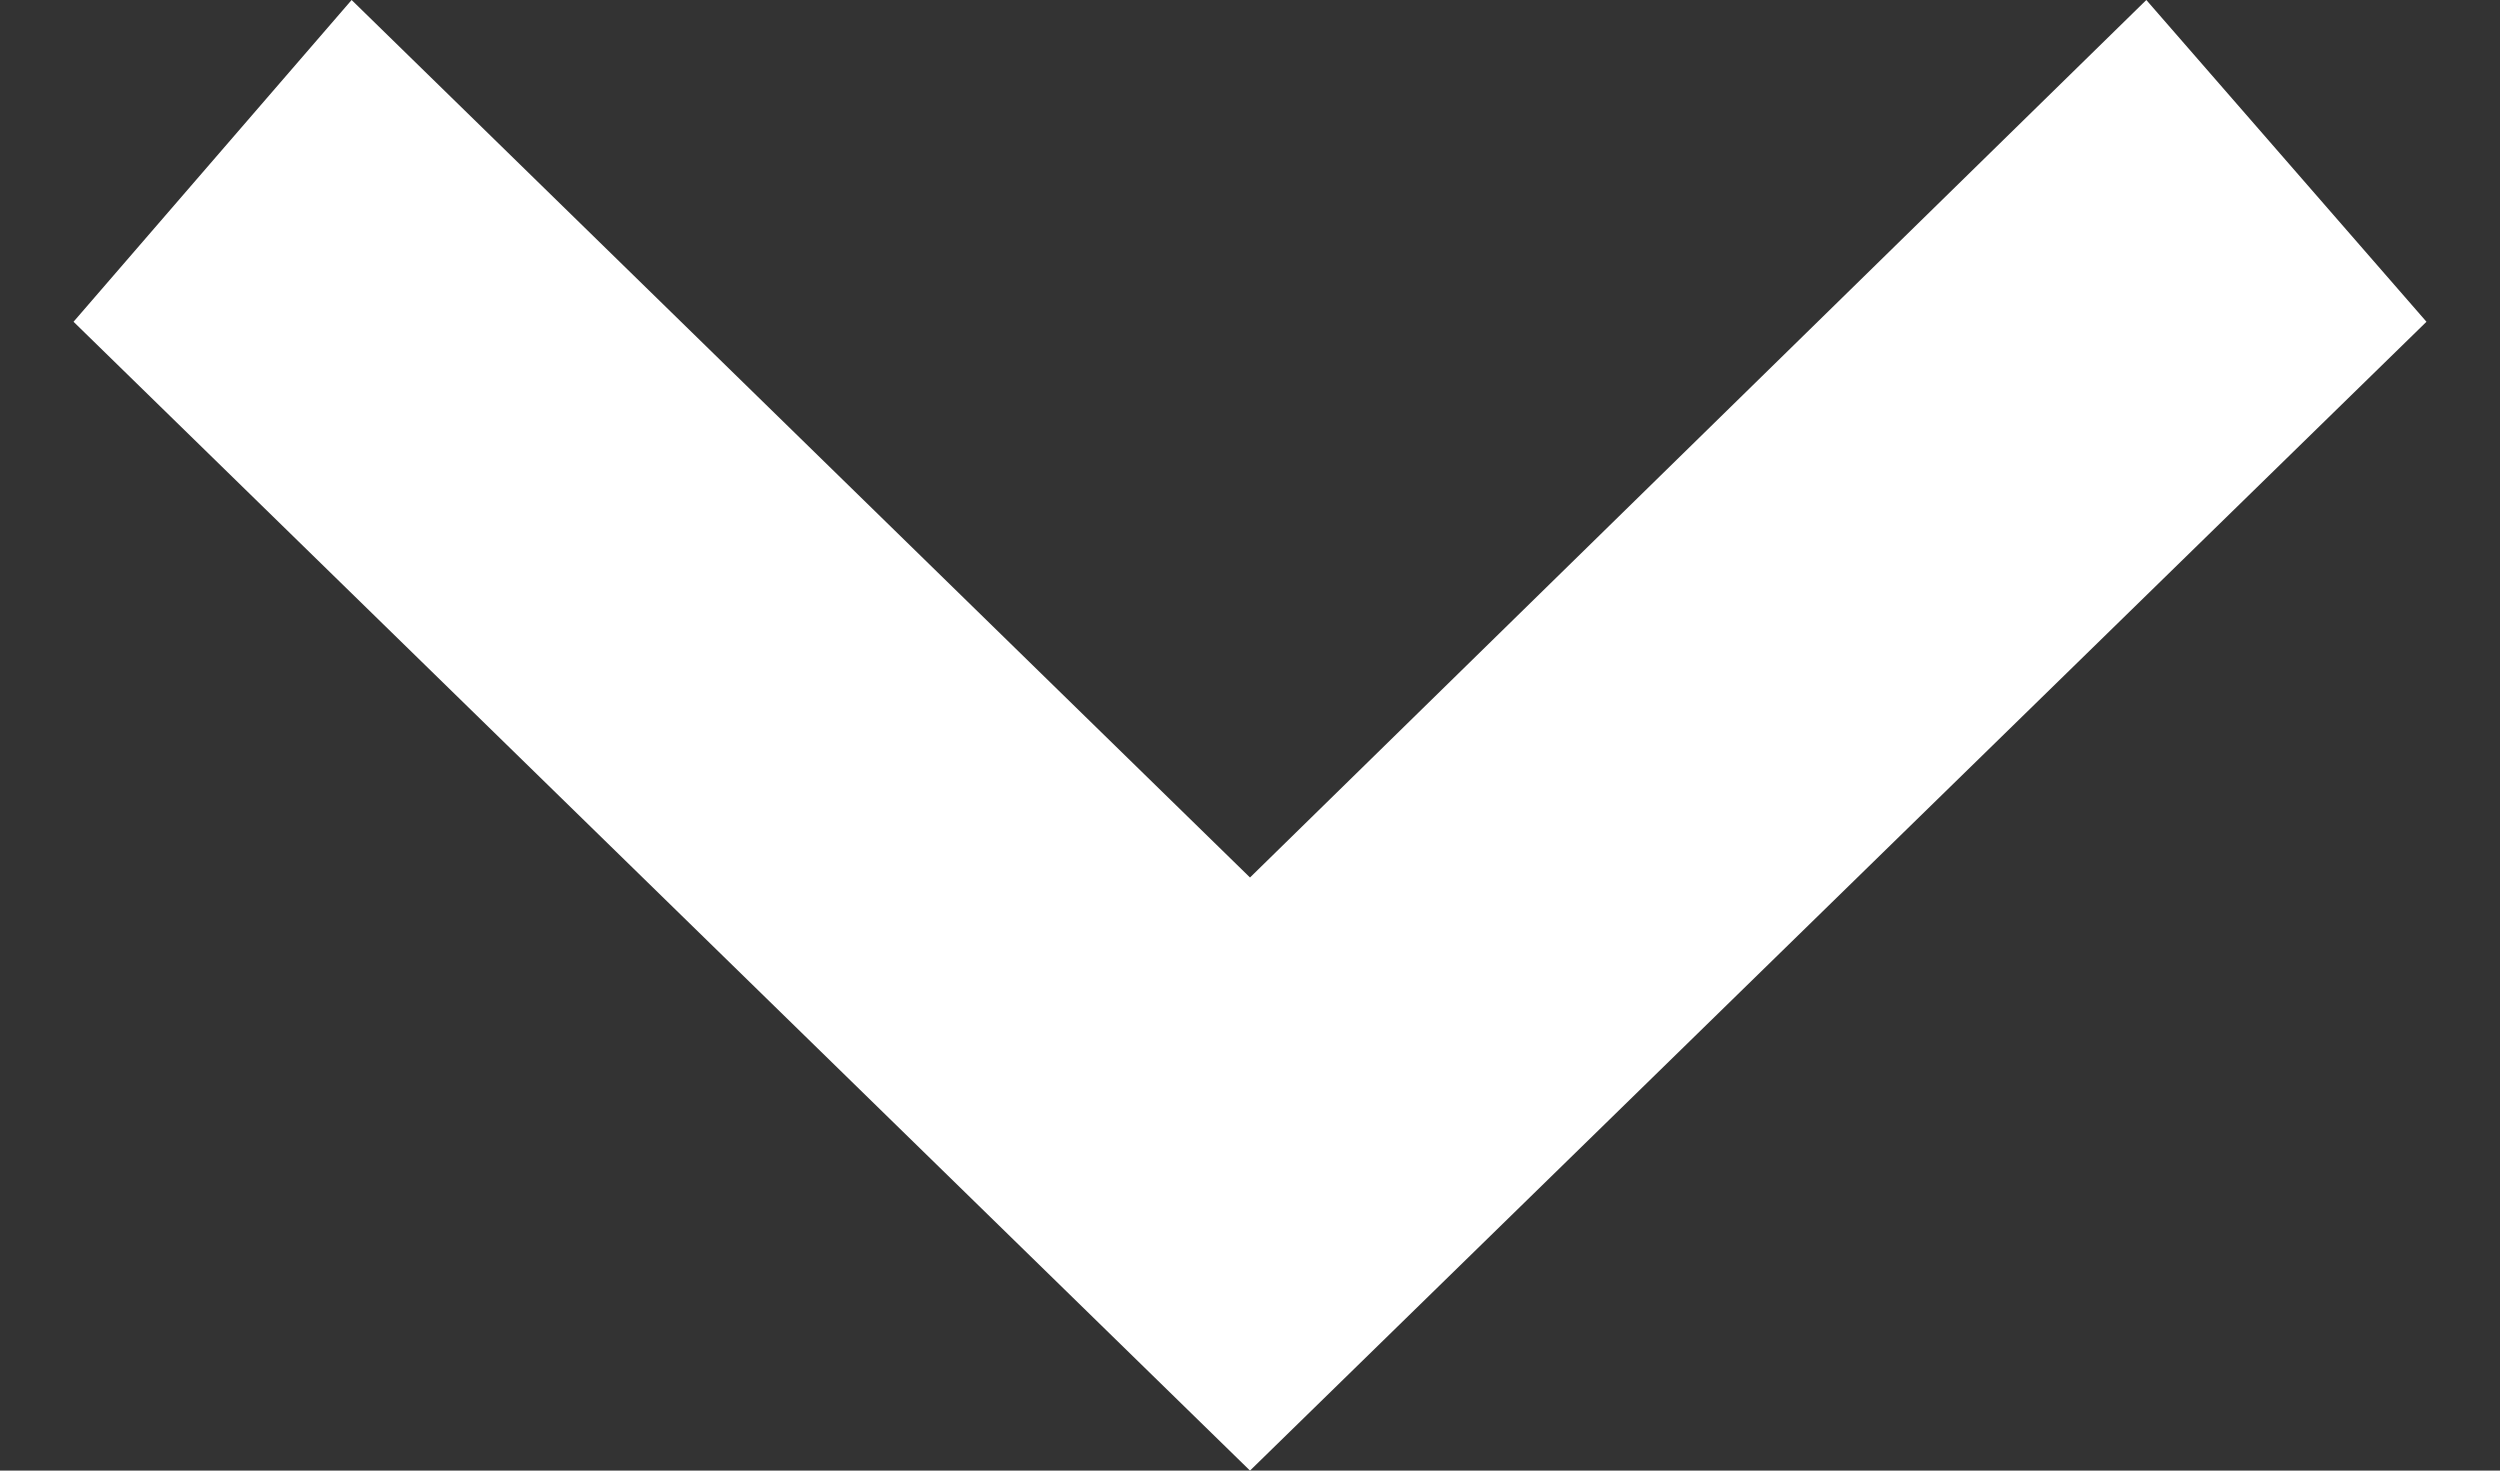 <svg viewBox="0 0 17 10" fill="none" xmlns="http://www.w3.org/2000/svg">
<rect x="0" y="0" width="17" height="10" fill="#333333" stroke="none"/>
<path d="M16.5 2.188L8.5 10L0.5 2.188L2.391 0L8.5 5.967L14.595 0L16.5 2.188Z" fill="white"/>
</svg>
